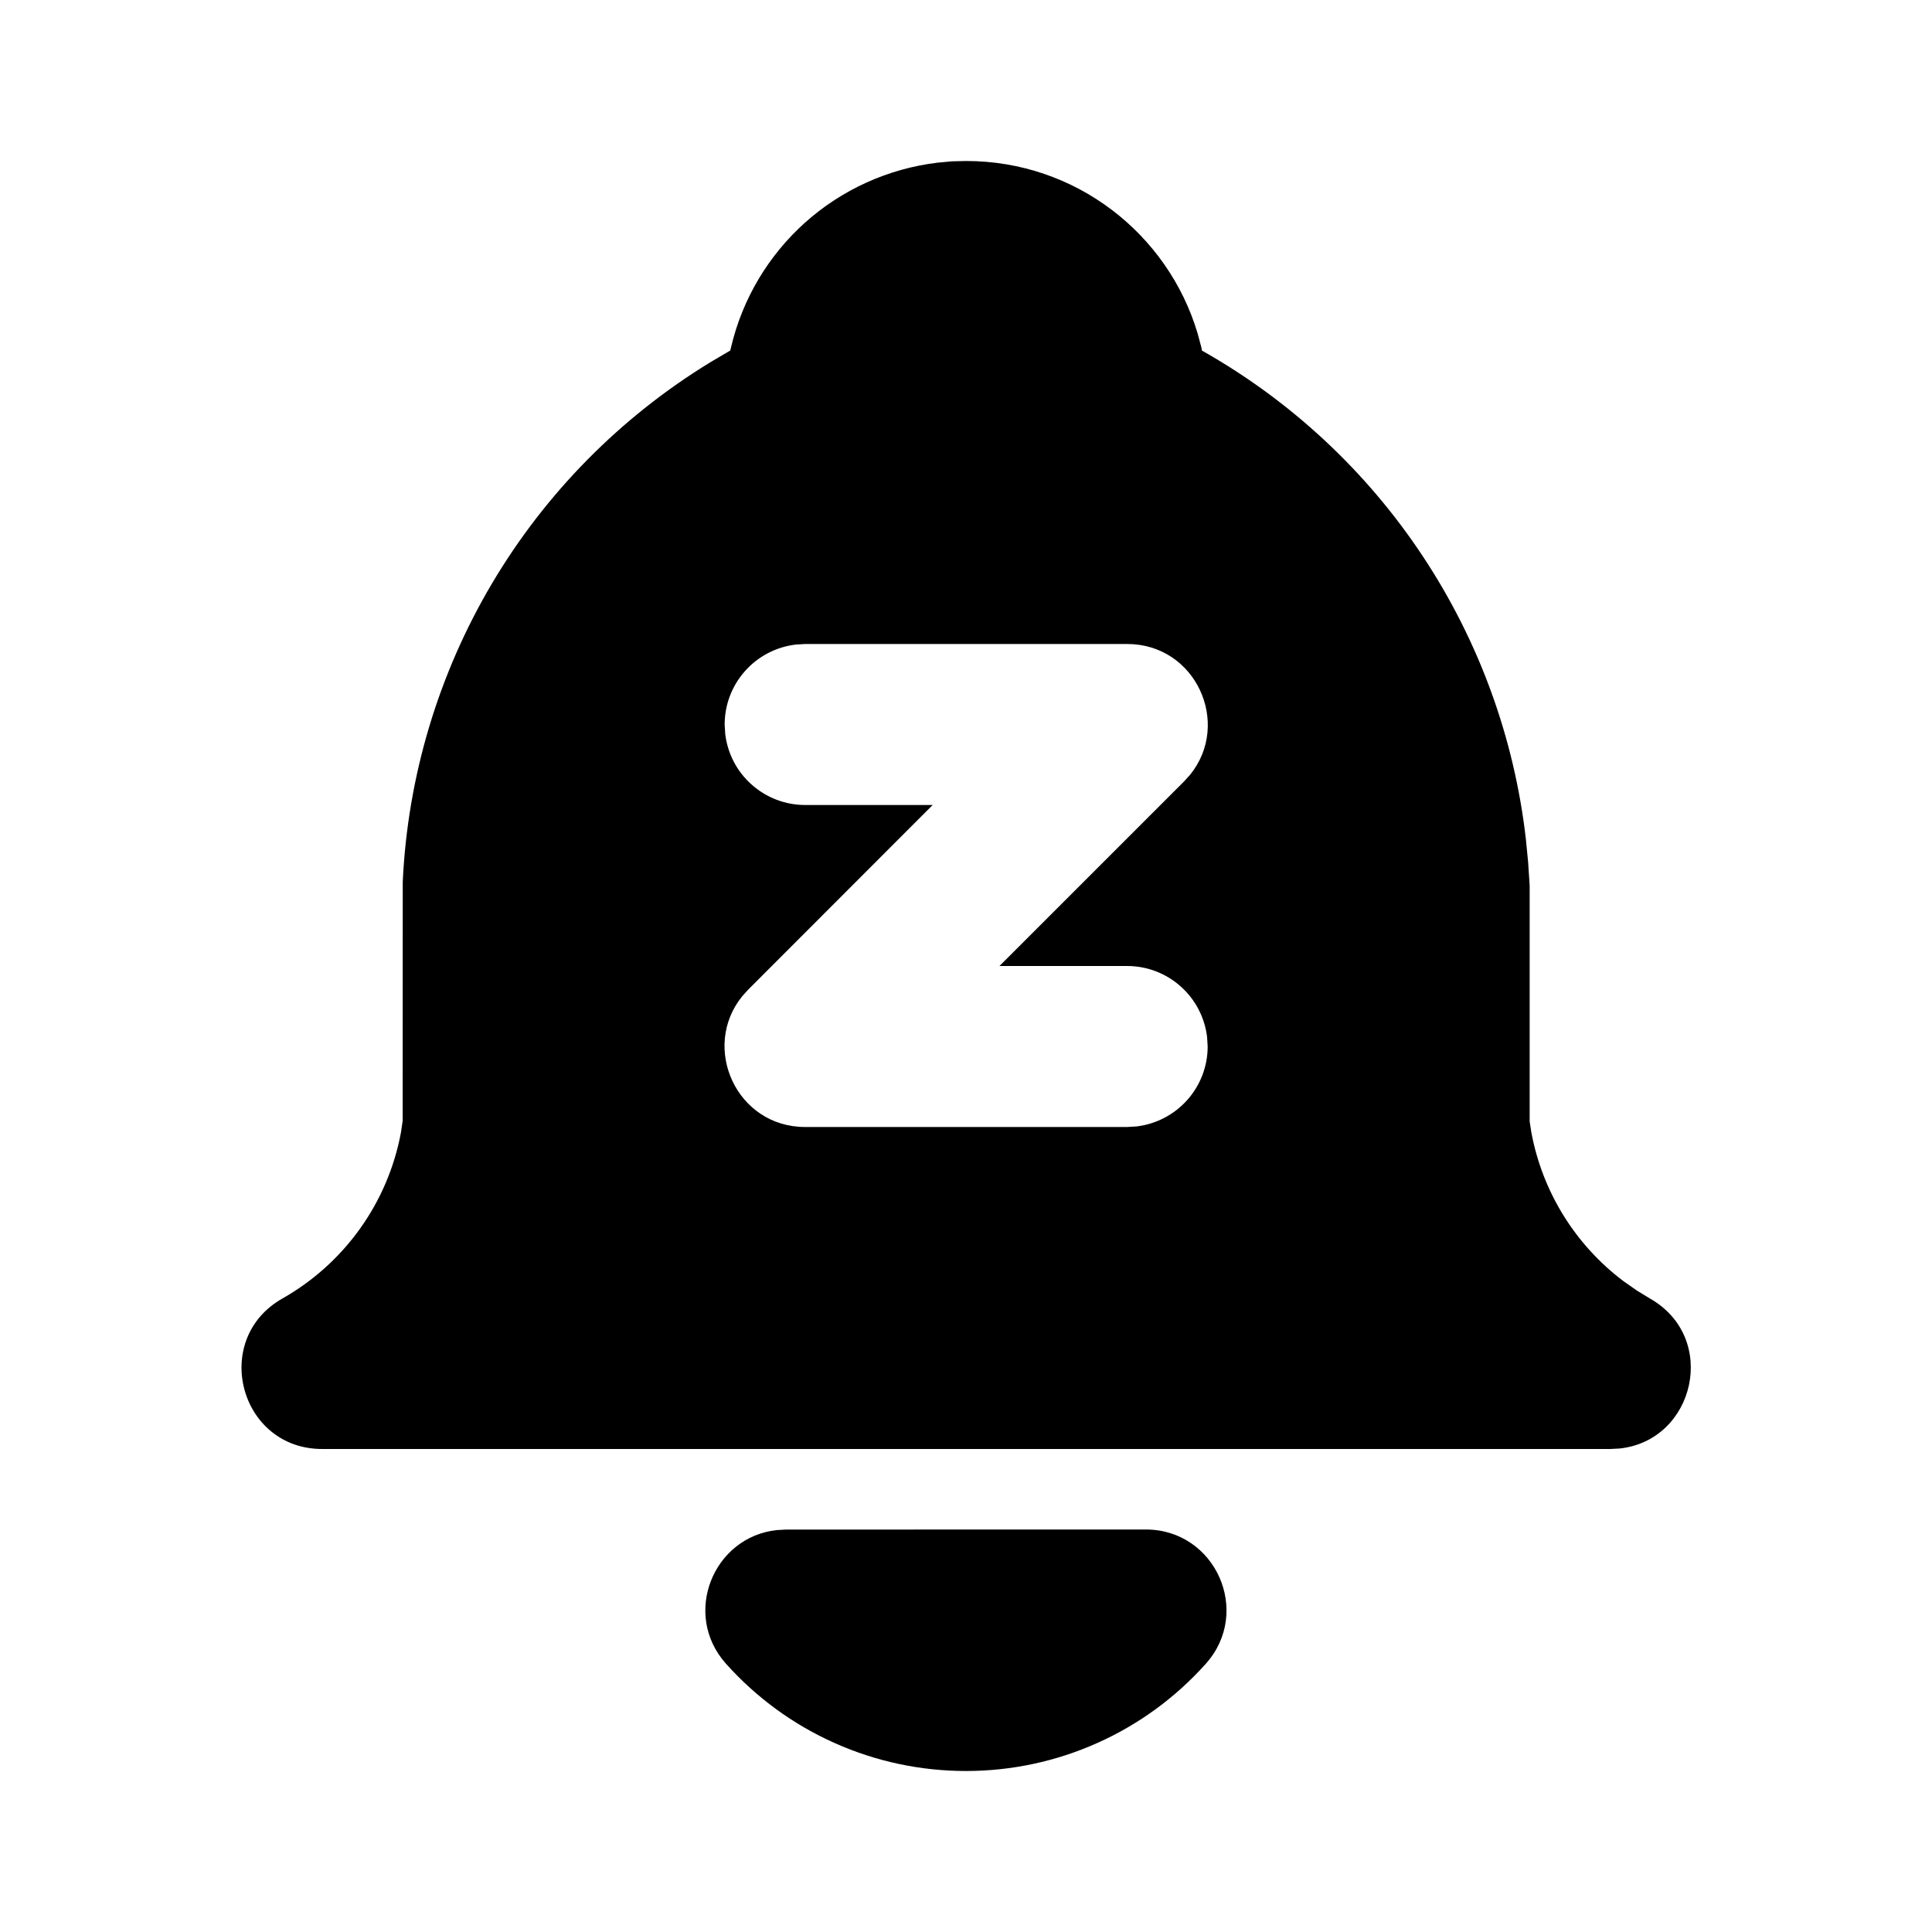 <svg width="24" height="24" viewBox="0 0 24 24" fill="none" xmlns="http://www.w3.org/2000/svg">
<g clip-path="url(#clip0_802_58926)">
<path d="M14.234 19C15.099 19 15.556 20.024 14.979 20.668C14.604 21.087 14.145 21.423 13.631 21.652C13.118 21.882 12.562 22 11.999 22C11.437 22 10.88 21.882 10.367 21.652C9.853 21.423 9.394 21.087 9.019 20.668C8.467 20.052 8.861 19.089 9.653 19.007L9.763 19.001L14.234 19Z" fill="black"/>
<path d="M12.002 2C13.36 2 14.508 2.903 14.877 4.141L14.923 4.312L14.931 4.355C16.033 4.977 16.973 5.851 17.672 6.906C18.372 7.961 18.811 9.166 18.955 10.424L18.983 10.711L19.002 11V13.931L19.023 14.067C19.16 14.804 19.568 15.463 20.166 15.914L20.333 16.031L20.495 16.13C21.355 16.617 21.055 17.896 20.118 17.994L20.002 18H4.002C2.974 18 2.615 16.636 3.509 16.13C3.89 15.914 4.219 15.618 4.473 15.262C4.728 14.905 4.901 14.497 4.981 14.067L5.002 13.924L5.003 10.954C5.064 9.648 5.444 8.377 6.11 7.251C6.776 6.126 7.708 5.182 8.824 4.5L9.072 4.354L9.082 4.311C9.223 3.713 9.545 3.173 10.003 2.763C10.461 2.354 11.034 2.095 11.644 2.021L11.826 2.004L12.002 2ZM14.002 8H10.002L9.885 8.007C9.642 8.036 9.417 8.153 9.255 8.336C9.092 8.519 9.002 8.755 9.002 9L9.009 9.117C9.038 9.36 9.154 9.585 9.338 9.747C9.521 9.91 9.757 10 10.002 10H11.586L9.295 12.293L9.219 12.377C8.705 13.014 9.149 14 10.002 14H14.002L14.119 13.993C14.362 13.964 14.586 13.847 14.749 13.664C14.912 13.481 15.002 13.245 15.002 13L14.995 12.883C14.966 12.64 14.849 12.415 14.666 12.253C14.483 12.09 14.247 12 14.002 12H12.416L14.709 9.707L14.785 9.623C15.299 8.986 14.855 8 14.002 8Z" fill="black"/>
</g>
<defs>
<clipPath id="clip0_802_58926">
<rect width="24" height="24" fill="white"/>
</clipPath>
</defs>
</svg>
